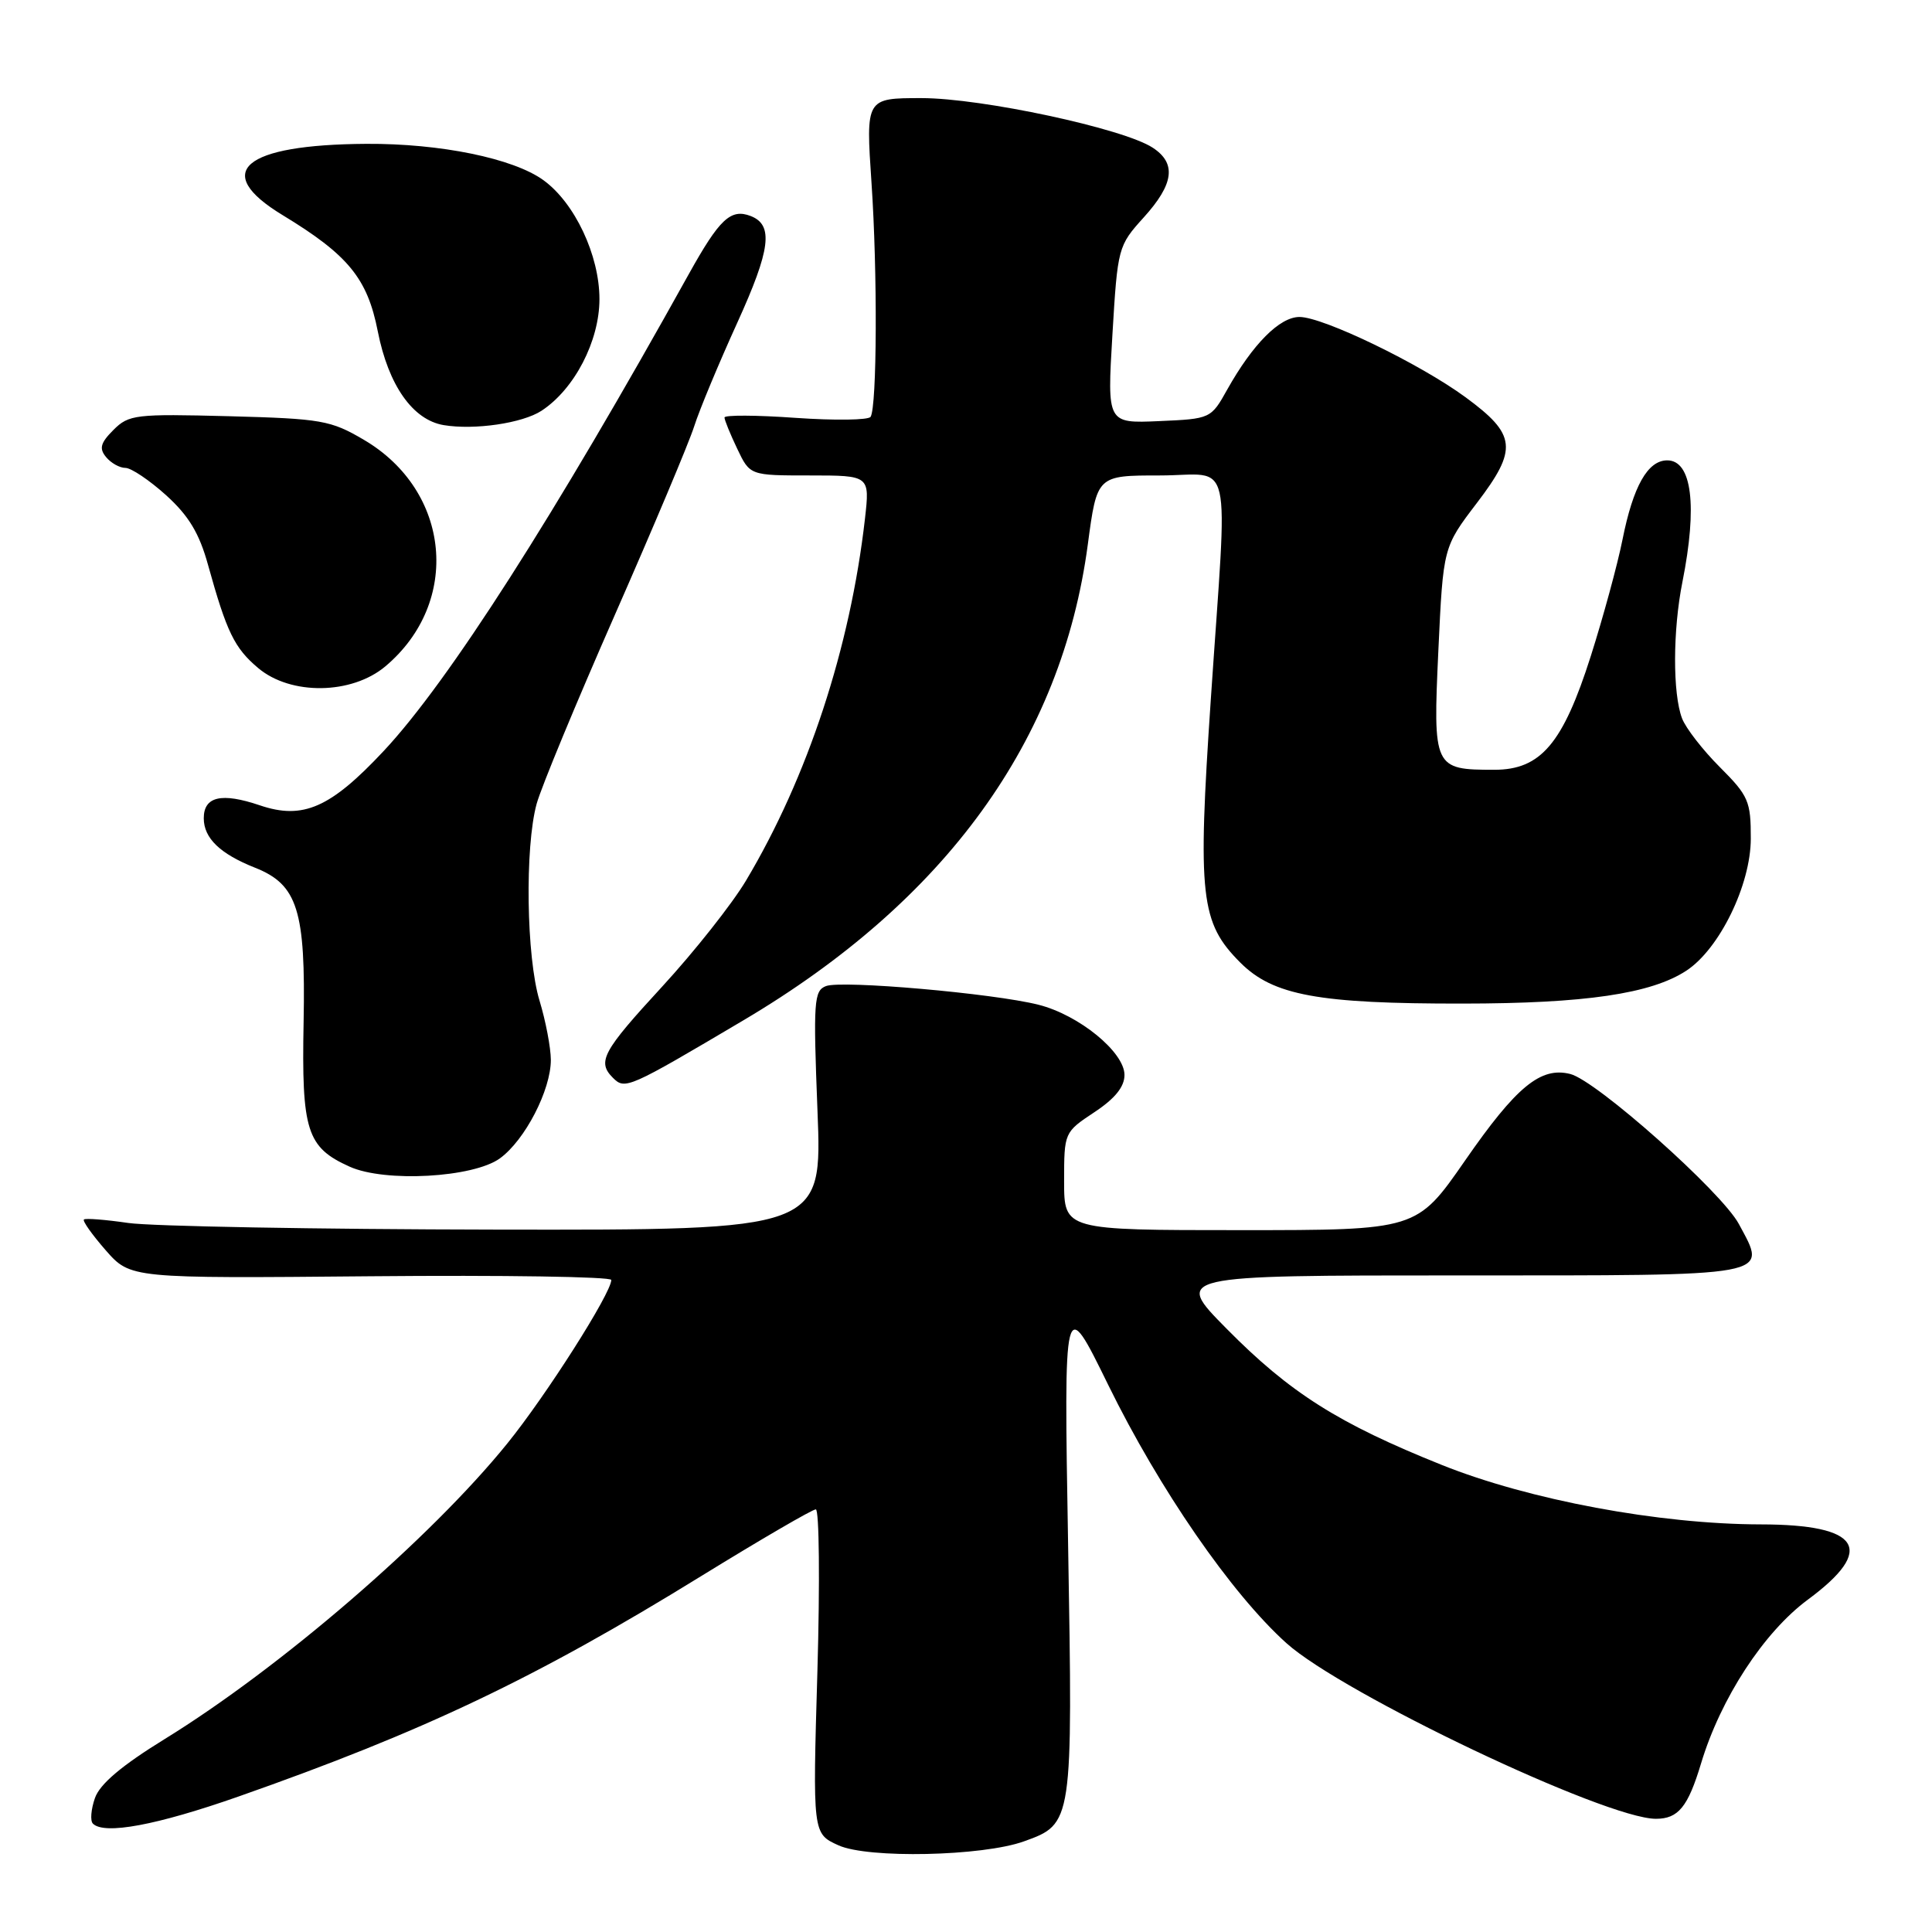 <?xml version="1.0" encoding="UTF-8" standalone="no"?>
<!DOCTYPE svg PUBLIC "-//W3C//DTD SVG 1.1//EN" "http://www.w3.org/Graphics/SVG/1.1/DTD/svg11.dtd" >
<svg xmlns="http://www.w3.org/2000/svg" xmlns:xlink="http://www.w3.org/1999/xlink" version="1.1" viewBox="0 0 256 256">
 <g >
 <path fill="currentColor"
d=" M 135.68 243.99 C 142.15 241.67 142.16 241.59 141.53 204.71 C 140.96 171.50 140.96 171.50 146.84 183.50 C 153.61 197.31 163.16 211.16 170.45 217.72 C 177.91 224.43 212.75 241.00 219.42 241.00 C 222.38 241.00 223.66 239.43 225.39 233.69 C 227.99 225.04 233.71 216.28 239.55 211.96 C 248.60 205.28 246.55 202.01 233.32 201.99 C 219.86 201.97 202.61 198.75 191.04 194.11 C 177.34 188.62 170.91 184.55 162.53 176.06 C 155.55 169.00 155.55 169.00 193.31 169.00 C 235.47 169.00 234.19 169.24 230.41 162.19 C 228.14 157.95 211.54 143.18 208.07 142.31 C 204.15 141.32 200.93 143.96 194.12 153.79 C 187.73 163.00 187.73 163.00 164.37 163.00 C 141.00 163.00 141.00 163.00 141.00 156.51 C 141.00 150.06 141.02 150.02 145.00 147.38 C 147.74 145.57 149.00 144.01 149.00 142.44 C 149.00 139.41 142.97 134.48 137.59 133.13 C 131.61 131.62 111.53 129.86 109.45 130.66 C 107.85 131.27 107.75 132.65 108.32 147.16 C 108.95 163.00 108.95 163.00 65.72 162.93 C 41.95 162.89 20.02 162.49 17.00 162.05 C 13.97 161.61 11.33 161.40 11.12 161.59 C 10.91 161.78 12.21 163.61 14.01 165.67 C 17.29 169.40 17.29 169.40 49.14 169.11 C 66.66 168.95 81.00 169.17 81.00 169.60 C 81.00 171.34 72.36 184.93 67.21 191.28 C 57.04 203.85 37.16 220.99 21.78 230.46 C 16.12 233.95 13.23 236.39 12.58 238.25 C 12.06 239.74 11.93 241.27 12.31 241.64 C 13.81 243.15 20.77 241.85 31.60 238.05 C 56.16 229.42 70.96 222.38 92.88 208.86 C 100.79 203.99 107.64 200.00 108.10 200.00 C 108.55 200.00 108.65 209.67 108.31 221.48 C 107.68 242.96 107.68 242.96 111.09 244.51 C 114.99 246.29 130.18 245.97 135.68 243.99 Z  M 66.24 153.49 C 69.57 151.07 73.00 144.42 72.99 140.43 C 72.98 138.82 72.31 135.29 71.49 132.59 C 69.74 126.83 69.53 112.24 71.11 106.50 C 71.72 104.30 76.38 93.05 81.46 81.50 C 86.54 69.95 91.28 58.70 91.98 56.50 C 92.68 54.30 95.26 48.11 97.70 42.75 C 102.12 33.03 102.52 29.80 99.46 28.62 C 96.82 27.61 95.33 29.02 91.28 36.30 C 73.47 68.37 59.42 90.34 50.86 99.49 C 43.79 107.05 40.15 108.65 34.43 106.71 C 29.36 104.99 27.00 105.53 27.00 108.42 C 27.00 111.06 29.16 113.14 33.80 114.98 C 39.43 117.21 40.51 120.64 40.23 135.41 C 39.95 149.84 40.64 152.03 46.33 154.59 C 51.00 156.70 62.71 156.05 66.24 153.49 Z  M 98.50 135.20 C 125.35 119.31 140.68 98.13 144.14 72.15 C 145.36 63.00 145.36 63.00 153.68 63.00 C 163.53 63.00 162.69 59.29 160.44 92.65 C 158.67 118.83 159.06 122.26 164.36 127.56 C 168.70 131.90 174.70 133.00 193.80 132.98 C 210.05 132.97 218.78 131.68 223.45 128.62 C 227.83 125.75 231.98 117.26 231.99 111.13 C 232.00 106.17 231.69 105.45 227.89 101.65 C 225.63 99.39 223.37 96.48 222.88 95.19 C 221.63 91.90 221.65 83.50 222.93 77.11 C 224.94 67.02 224.19 61.00 220.92 61.00 C 218.33 61.00 216.40 64.43 214.99 71.50 C 214.33 74.80 212.44 81.74 210.79 86.93 C 207.10 98.53 204.16 102.00 198.01 102.00 C 189.97 102.00 189.87 101.78 190.59 86.20 C 191.23 72.50 191.23 72.50 195.70 66.64 C 201.14 59.50 200.94 57.59 194.18 52.63 C 188.13 48.19 175.32 42.00 172.19 42.00 C 169.56 42.00 166.00 45.59 162.62 51.61 C 160.46 55.48 160.41 55.50 153.57 55.80 C 146.70 56.10 146.70 56.10 147.40 44.36 C 148.09 32.79 148.15 32.57 151.55 28.81 C 155.56 24.38 155.91 21.64 152.74 19.57 C 148.87 17.03 130.08 13.00 122.11 13.00 C 114.72 13.00 114.72 13.00 115.48 24.25 C 116.28 36.00 116.21 53.85 115.36 55.23 C 115.09 55.67 110.62 55.73 105.43 55.37 C 100.24 55.00 96.00 54.98 96.00 55.32 C 96.00 55.66 96.76 57.52 97.69 59.47 C 99.37 63.00 99.37 63.00 107.31 63.00 C 115.26 63.00 115.26 63.00 114.61 68.75 C 112.66 85.83 107.03 102.98 98.84 116.70 C 97.00 119.78 92.01 126.09 87.75 130.72 C 79.82 139.33 79.09 140.69 81.22 142.82 C 82.82 144.42 83.25 144.23 98.50 135.20 Z  M 51.07 88.29 C 61.14 79.81 59.74 65.05 48.22 58.28 C 43.82 55.69 42.61 55.48 30.35 55.15 C 17.95 54.83 17.07 54.93 15.03 56.97 C 13.31 58.69 13.11 59.43 14.06 60.57 C 14.71 61.36 15.86 62.00 16.62 62.00 C 17.38 62.00 19.80 63.63 22.01 65.62 C 25.01 68.34 26.41 70.66 27.57 74.87 C 30.04 83.76 31.06 85.87 34.21 88.52 C 38.53 92.16 46.60 92.05 51.07 88.29 Z  M 71.75 54.43 C 76.12 51.57 79.43 45.19 79.43 39.63 C 79.43 33.82 76.15 26.87 72.00 23.87 C 68.01 20.98 58.34 19.00 48.54 19.06 C 32.21 19.16 27.98 22.76 37.44 28.50 C 46.14 33.78 48.68 36.88 50.06 43.91 C 51.47 51.06 54.69 55.64 58.79 56.33 C 62.88 57.01 69.22 56.08 71.75 54.43 Z "/>
</g>
</svg>